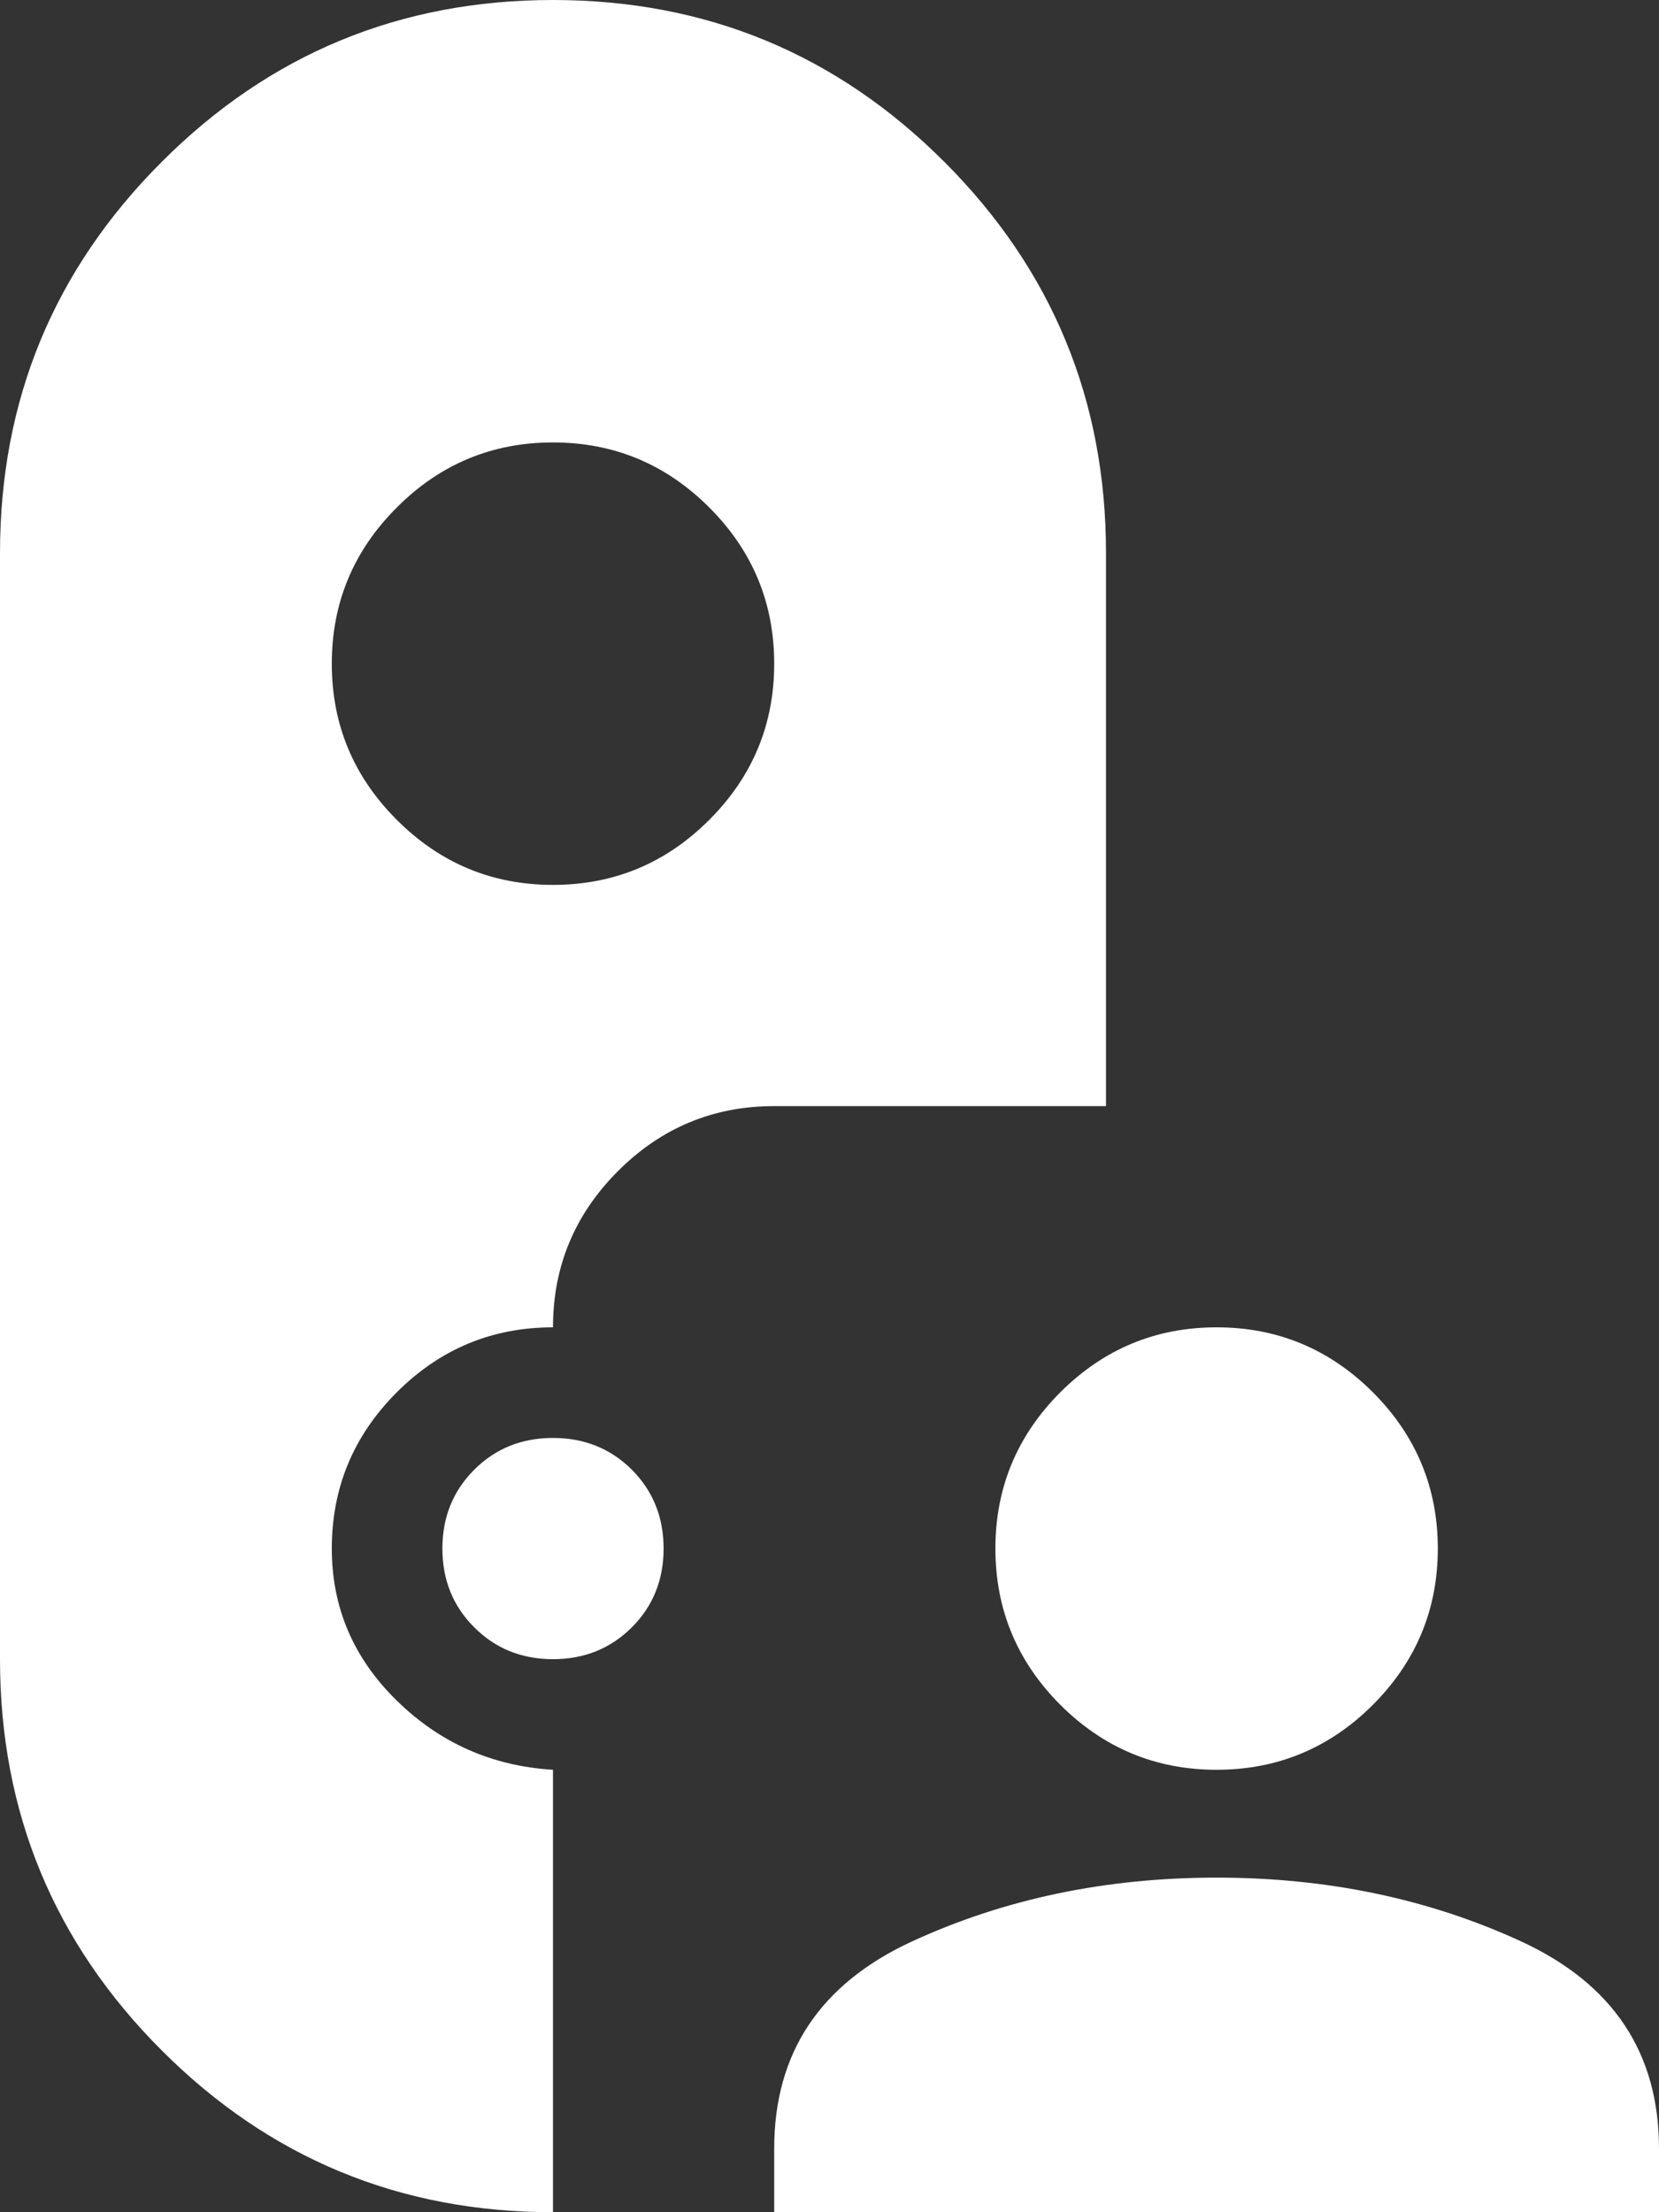 <svg width="36" height="48" viewBox="0 0 36 48" fill="none" xmlns="http://www.w3.org/2000/svg">
<rect x="0" y="0" width="36" height="48" fill="#333333" stroke="none"/>
<path d="M12 48C8.68 48 5.85 46.83 3.511 44.491C1.17 42.15 0 39.32 0 36V12C0 8.68 1.17 5.85 3.511 3.511C5.85 1.17 8.68 0 12 0C15.32 0 18.15 1.17 20.491 3.511C22.83 5.85 24 8.68 24 12V24H16.8C15.48 24 14.35 24.47 13.411 25.409C12.47 26.35 12 27.48 12 28.8C10.68 28.8 9.55 29.27 8.611 30.209C7.67 31.15 7.2 32.28 7.2 33.6C7.2 34.88 7.67 35.98 8.611 36.9C9.55 37.82 10.68 38.32 12 38.4V48ZM16.8 48V46.62C16.8 44.54 17.8 43.04 19.8 42.12C21.8 41.2 24 40.74 26.4 40.74C28.8 40.74 31 41.2 33 42.12C35 43.04 36 44.54 36 46.62V48H16.8ZM26.4 38.4C25.08 38.4 23.95 37.93 23.009 36.991C22.07 36.05 21.6 34.92 21.6 33.6C21.6 32.28 22.07 31.15 23.009 30.209C23.95 29.27 25.08 28.8 26.4 28.8C27.72 28.8 28.85 29.27 29.791 30.209C30.73 31.15 31.2 32.28 31.2 33.6C31.2 34.92 30.73 36.05 29.791 36.991C28.85 37.93 27.72 38.4 26.4 38.4ZM12 36C11.32 36 10.75 35.77 10.291 35.309C9.83 34.85 9.6 34.28 9.6 33.6C9.6 32.92 9.83 32.35 10.291 31.889C10.75 31.43 11.32 31.2 12 31.2C12.68 31.2 13.25 31.43 13.711 31.889C14.17 32.35 14.4 32.92 14.4 33.6C14.4 34.28 14.17 34.85 13.711 35.309C13.25 35.77 12.68 36 12 36ZM12 19.2C13.32 19.2 14.45 18.73 15.391 17.789C16.33 16.85 16.8 15.72 16.8 14.4C16.8 13.08 16.33 11.95 15.391 11.011C14.45 10.07 13.32 9.6 12 9.6C10.68 9.6 9.55 10.07 8.611 11.011C7.67 11.95 7.2 13.08 7.2 14.4C7.2 15.72 7.67 16.85 8.611 17.789C9.55 18.73 10.68 19.2 12 19.2Z" fill="white"/>
</svg>
